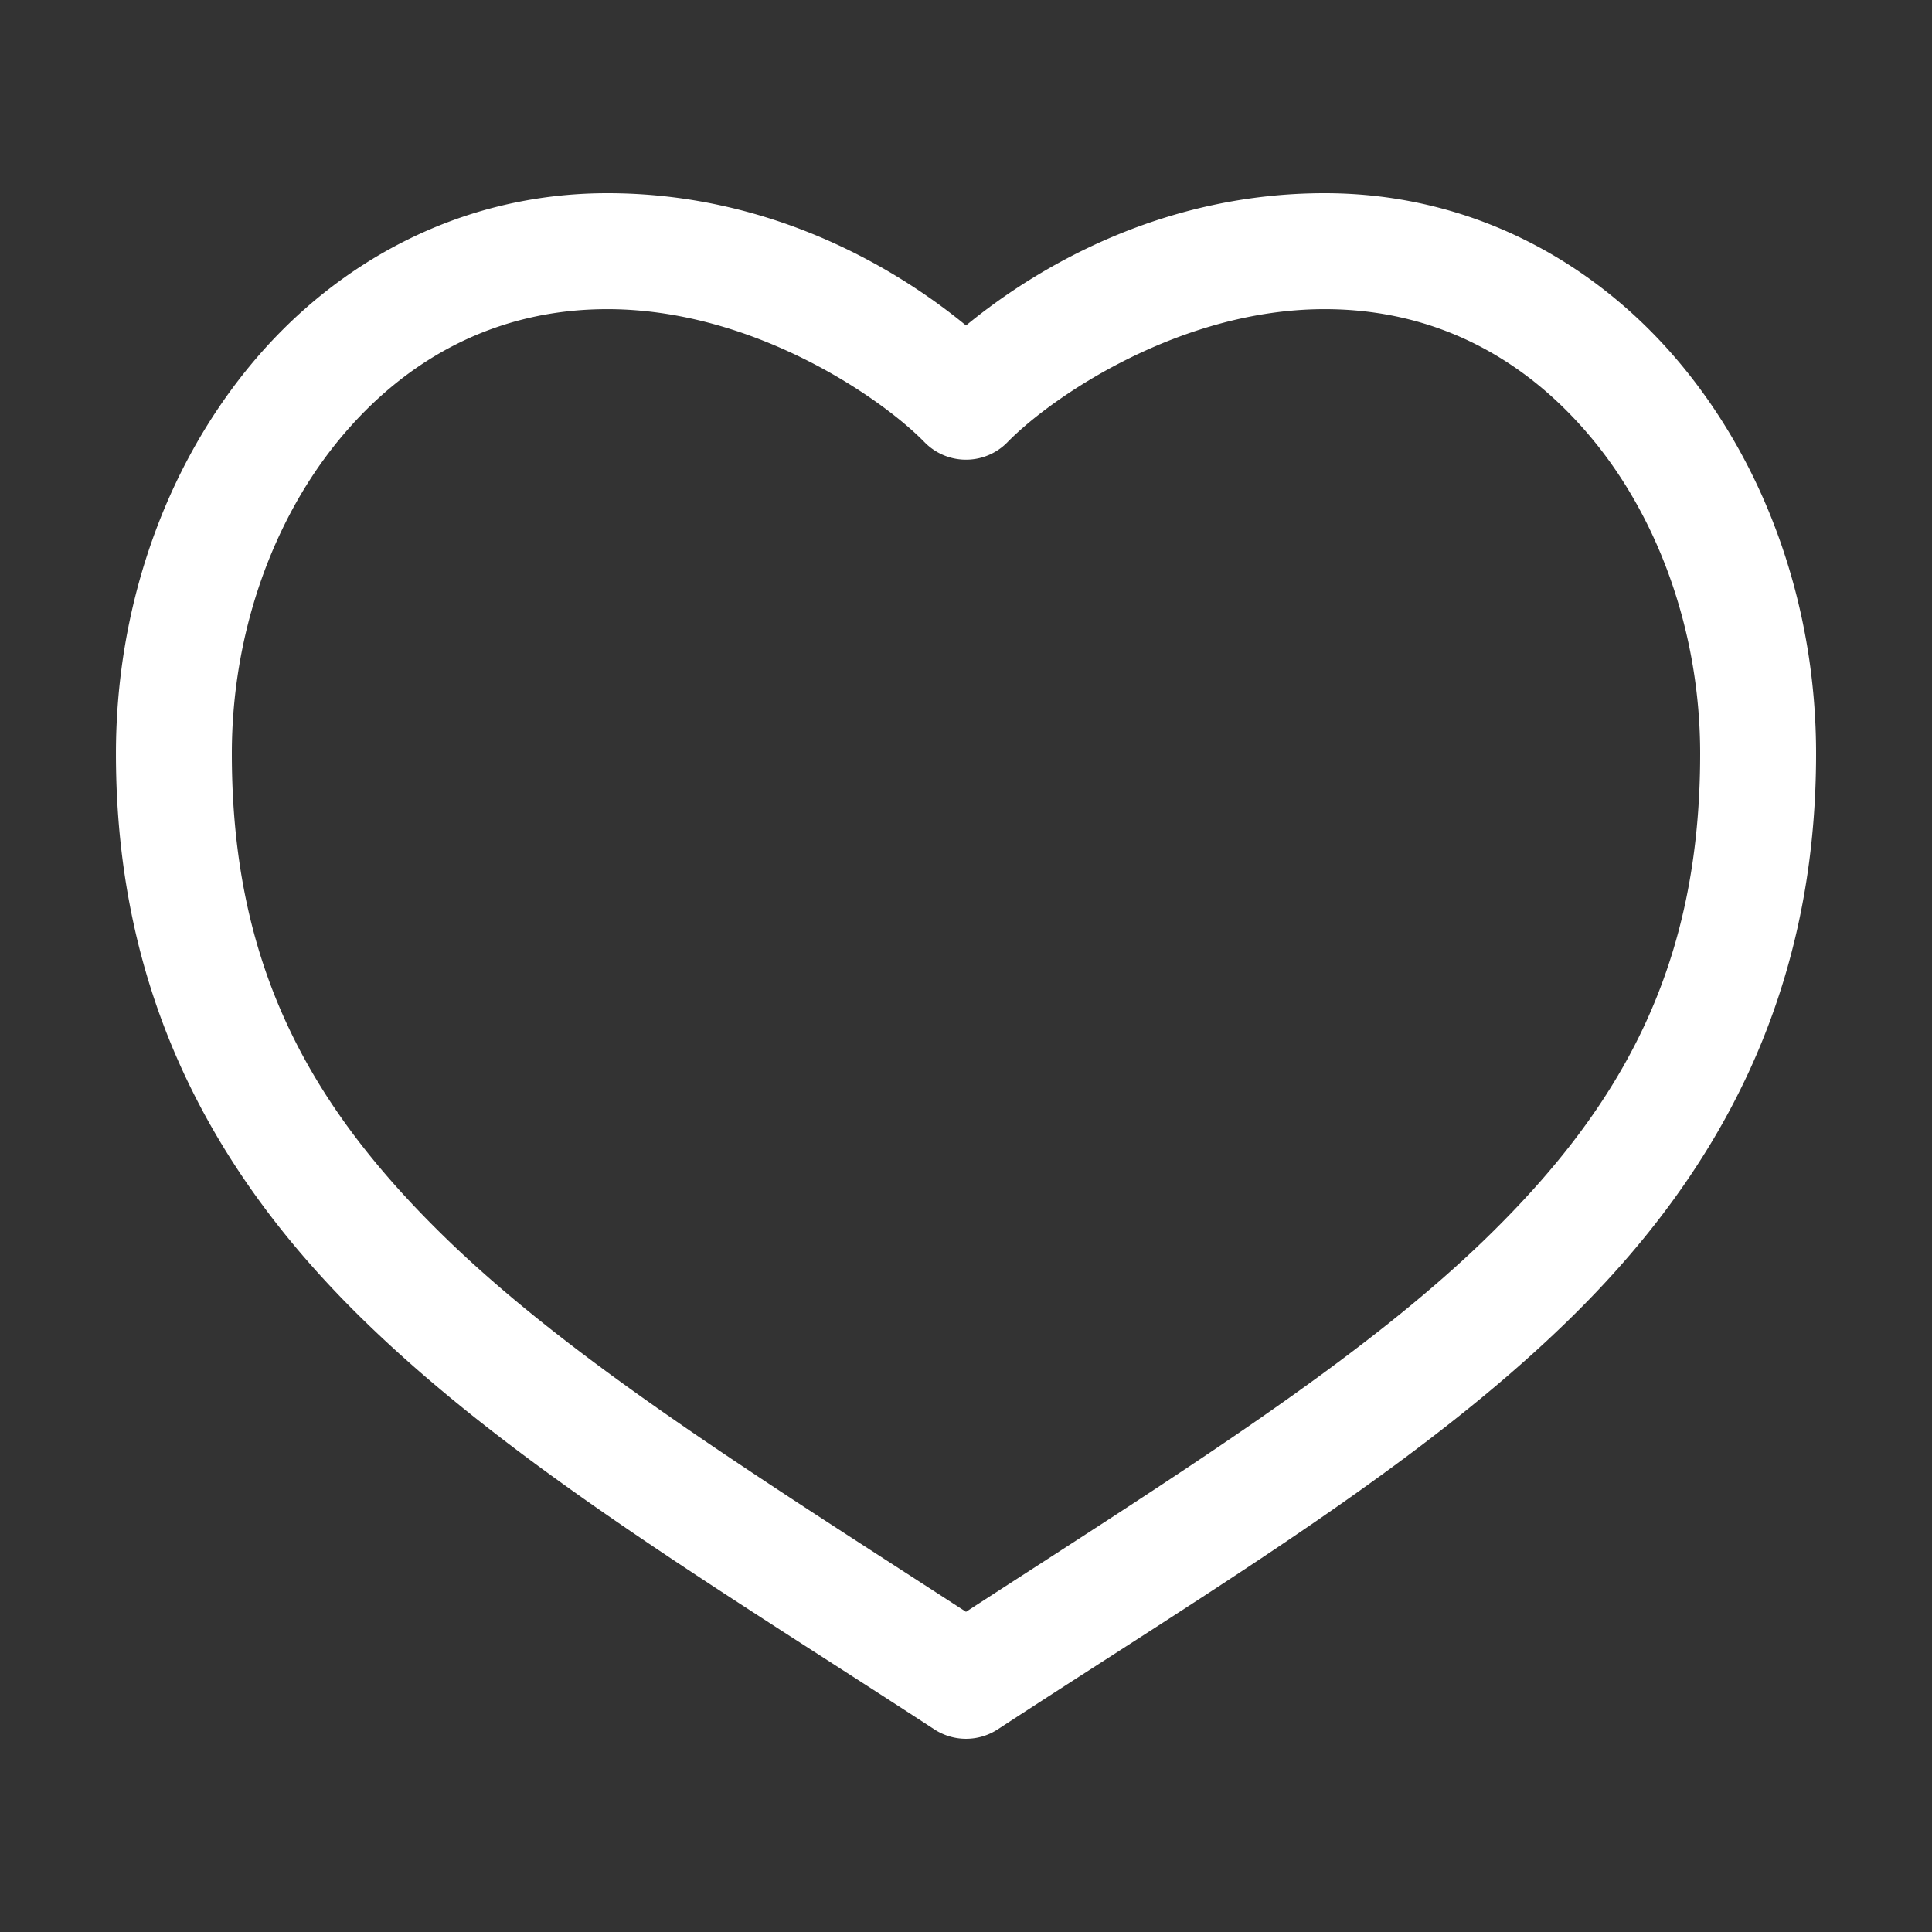 <svg height='100px' width='100px'  fill="#FFFFFF" xmlns:dc="http://purl.org/dc/elements/1.1/" xmlns:cc="http://creativecommons.org/ns#" xmlns:rdf="http://www.w3.org/1999/02/22-rdf-syntax-ns#" xmlns:svg="http://www.w3.org/2000/svg" xmlns="http://www.w3.org/2000/svg" xmlns:sodipodi="http://sodipodi.sourceforge.net/DTD/sodipodi-0.dtd" xmlns:inkscape="http://www.inkscape.org/namespaces/inkscape" version="1.1" x="0px" y="0px" viewBox="0 0 100 100"><rect x="0" y="0" width="100" height="100" fill="#333333" stroke="none"/><g transform="translate(0,-952.362)"><path style="text-indent:0;text-transform:none;direction:ltr;block-progression:tb;baseline-shift:baseline;color:#000000;enable-background:accumulate;" d="m 31.438,962.362 c -7.613,0 -14.105,3.583 -18.531,8.971 -4.426,5.388 -6.906,12.553 -6.906,20.037 0,12.458 5.024,21.71 12.781,29.289 7.758,7.58 18.148,13.758 29.594,21.224 a 3,3.001 0 0 0 3.25,0 c 11.446,-7.467 21.836,-13.645 29.594,-21.224 C 88.976,1013.08 94,1003.828 94,991.37 c 0,-7.484 -2.48,-14.648 -6.906,-20.037 -4.426,-5.388 -10.918,-8.971 -18.531,-8.971 -8.158,0 -14.62,3.606 -18.562,6.846 -3.943,-3.239 -10.404,-6.846 -18.562,-6.846 z m 0,6.002 c 7.479,0 14.111,4.532 16.406,6.877 a 3,3.001 0 0 0 4.312,0 c 2.296,-2.345 8.927,-6.877 16.406,-6.877 5.764,0 10.451,2.577 13.906,6.783 C 85.924,979.353 88,985.218 88,991.37 88,1002.287 84.024,1009.514 77.031,1016.346 70.393,1022.832 60.827,1028.763 50,1035.789 39.173,1028.763 29.607,1022.832 22.969,1016.346 15.976,1009.514 12,1002.287 12,991.37 c 0,-6.152 2.076,-12.017 5.531,-16.223 3.455,-4.206 8.142,-6.783 13.906,-6.783 z" fill="#FFFFFF" fill-opacity="1" stroke="none" marker="none" visibility="visible" display="inline" overflow="visible"></path></g></svg>